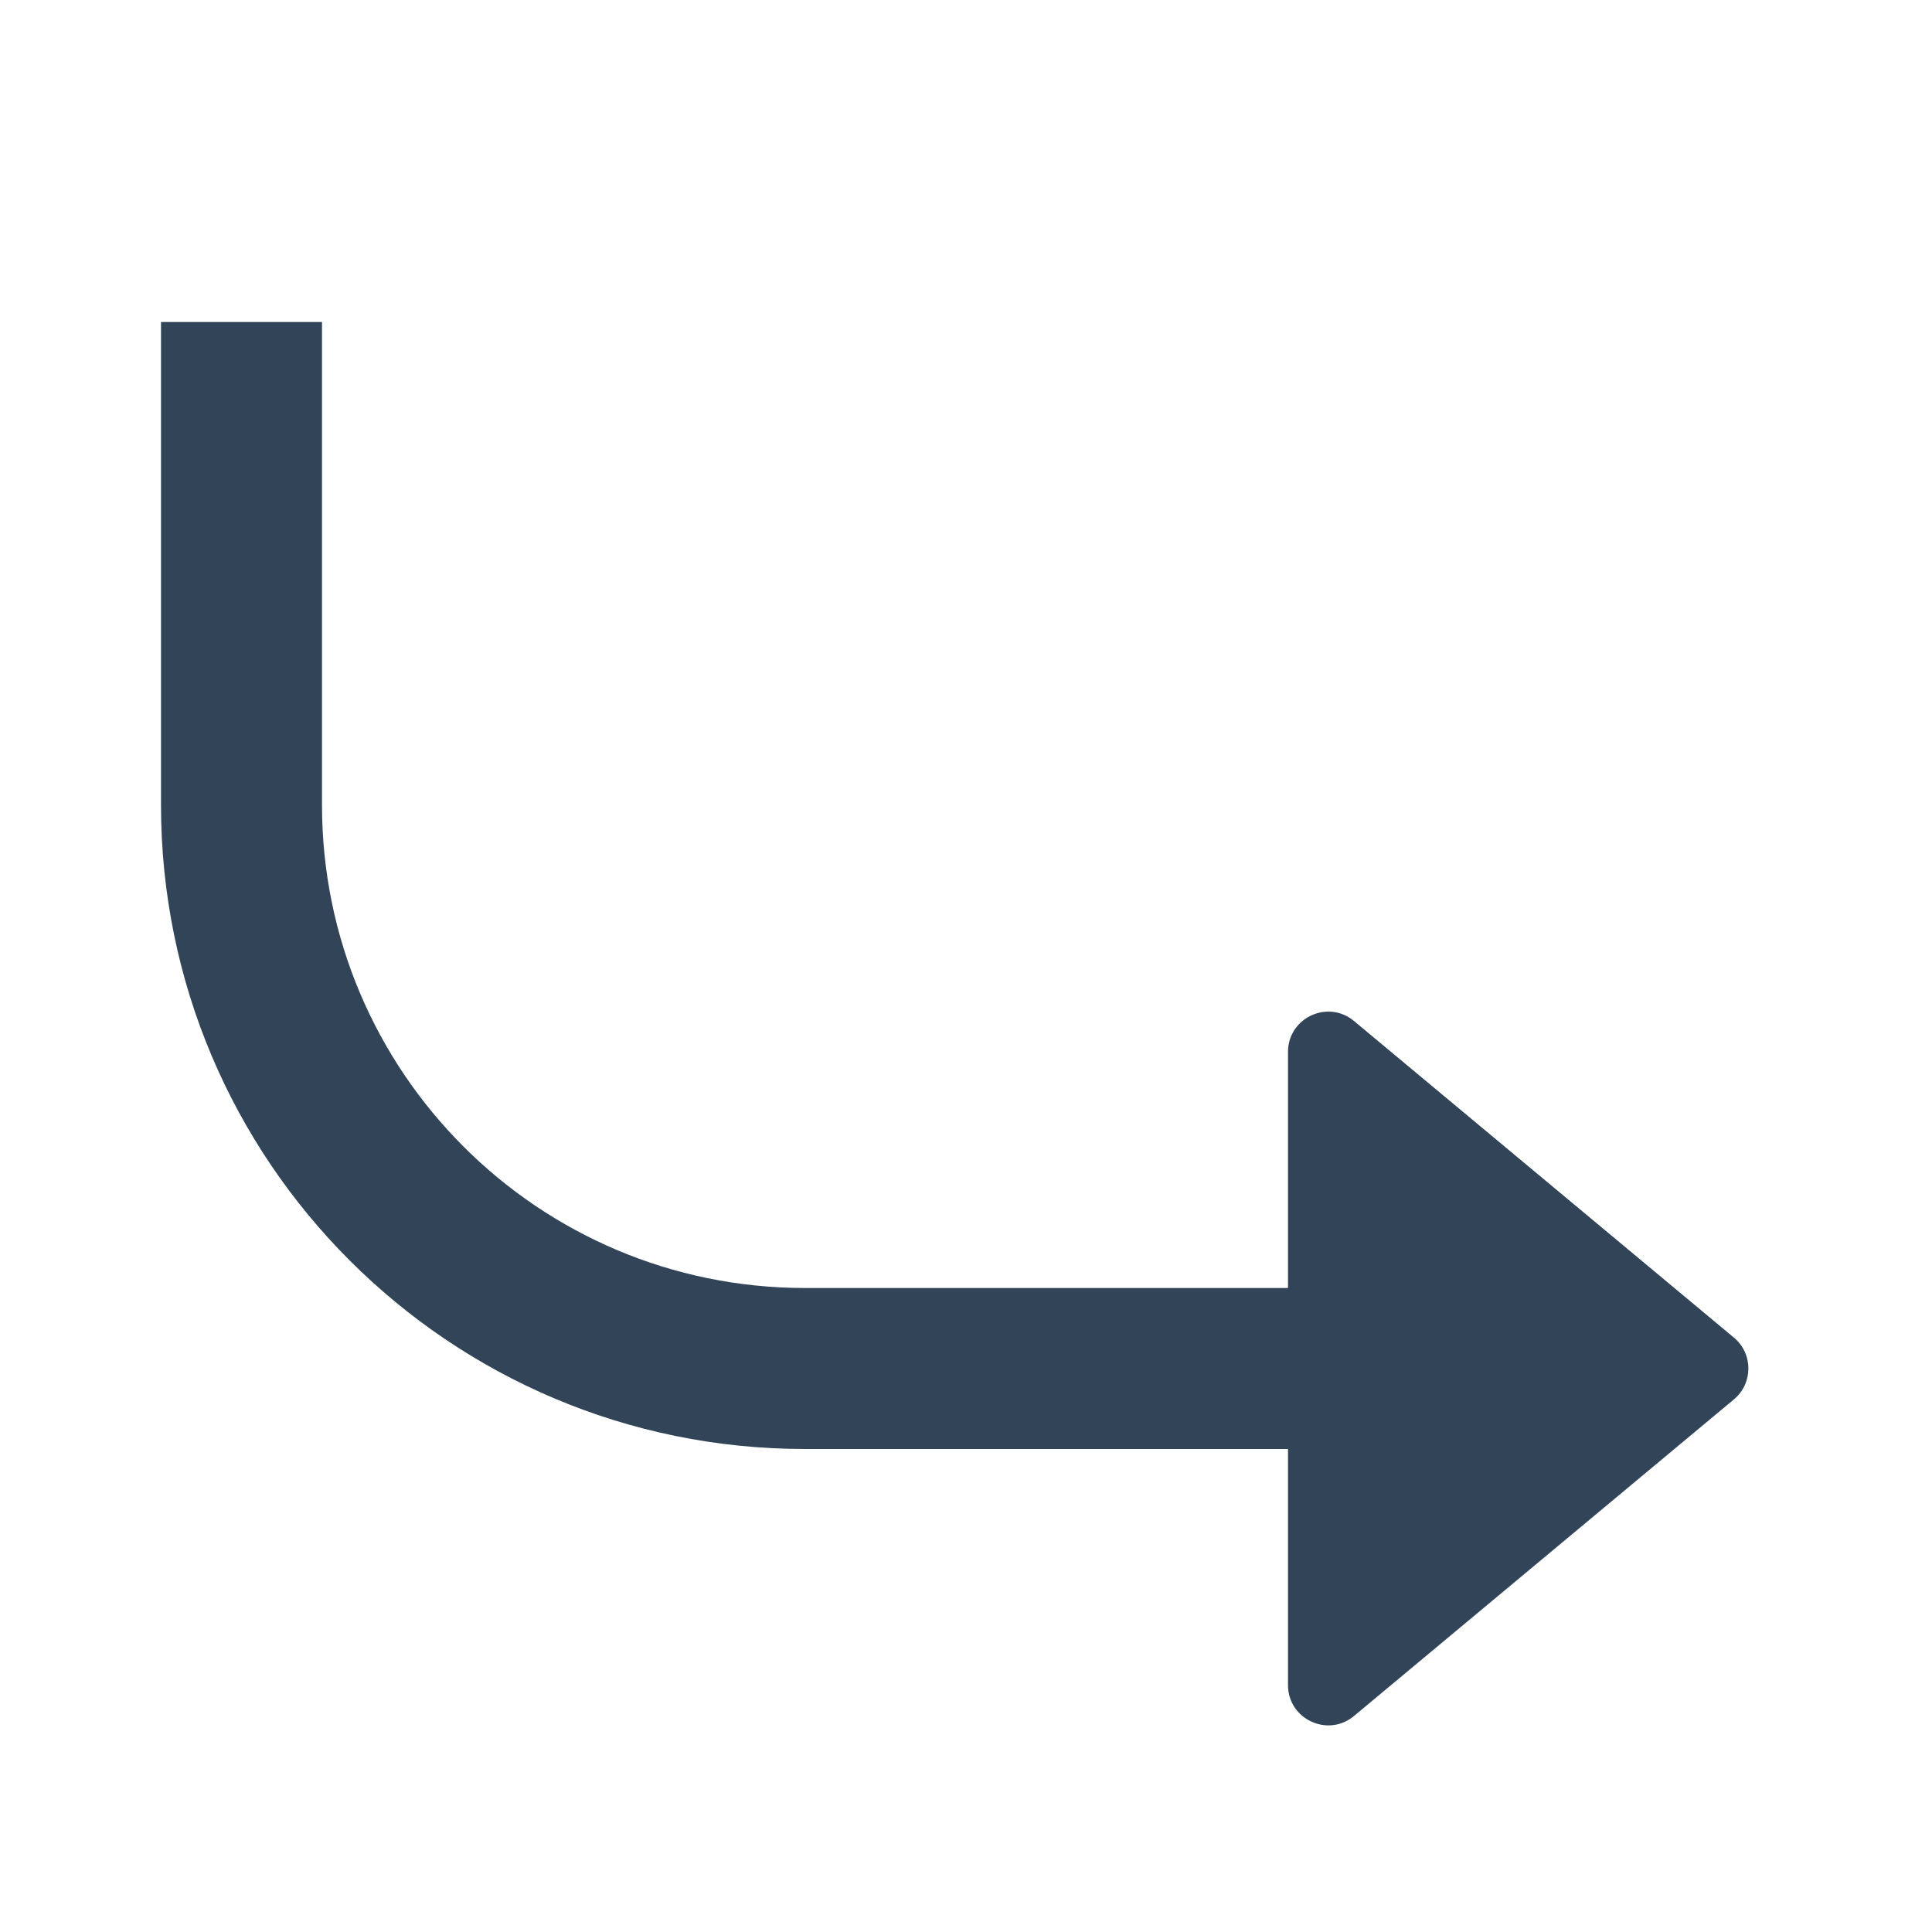 <svg width="48" height="48" viewBox="0 0 48 48" fill="none" xmlns="http://www.w3.org/2000/svg">
<path d="M32 36H20C11.163 36 4 28.837 4 20V8H8V20C8 26.627 13.373 32 20 32H32V26.135C32 25.287 32.989 24.824 33.64 25.367L43.078 33.232C43.558 33.632 43.558 34.368 43.078 34.768L33.64 42.633C32.989 43.176 32 42.713 32 41.865V36Z" fill="#324558"/>
</svg>
